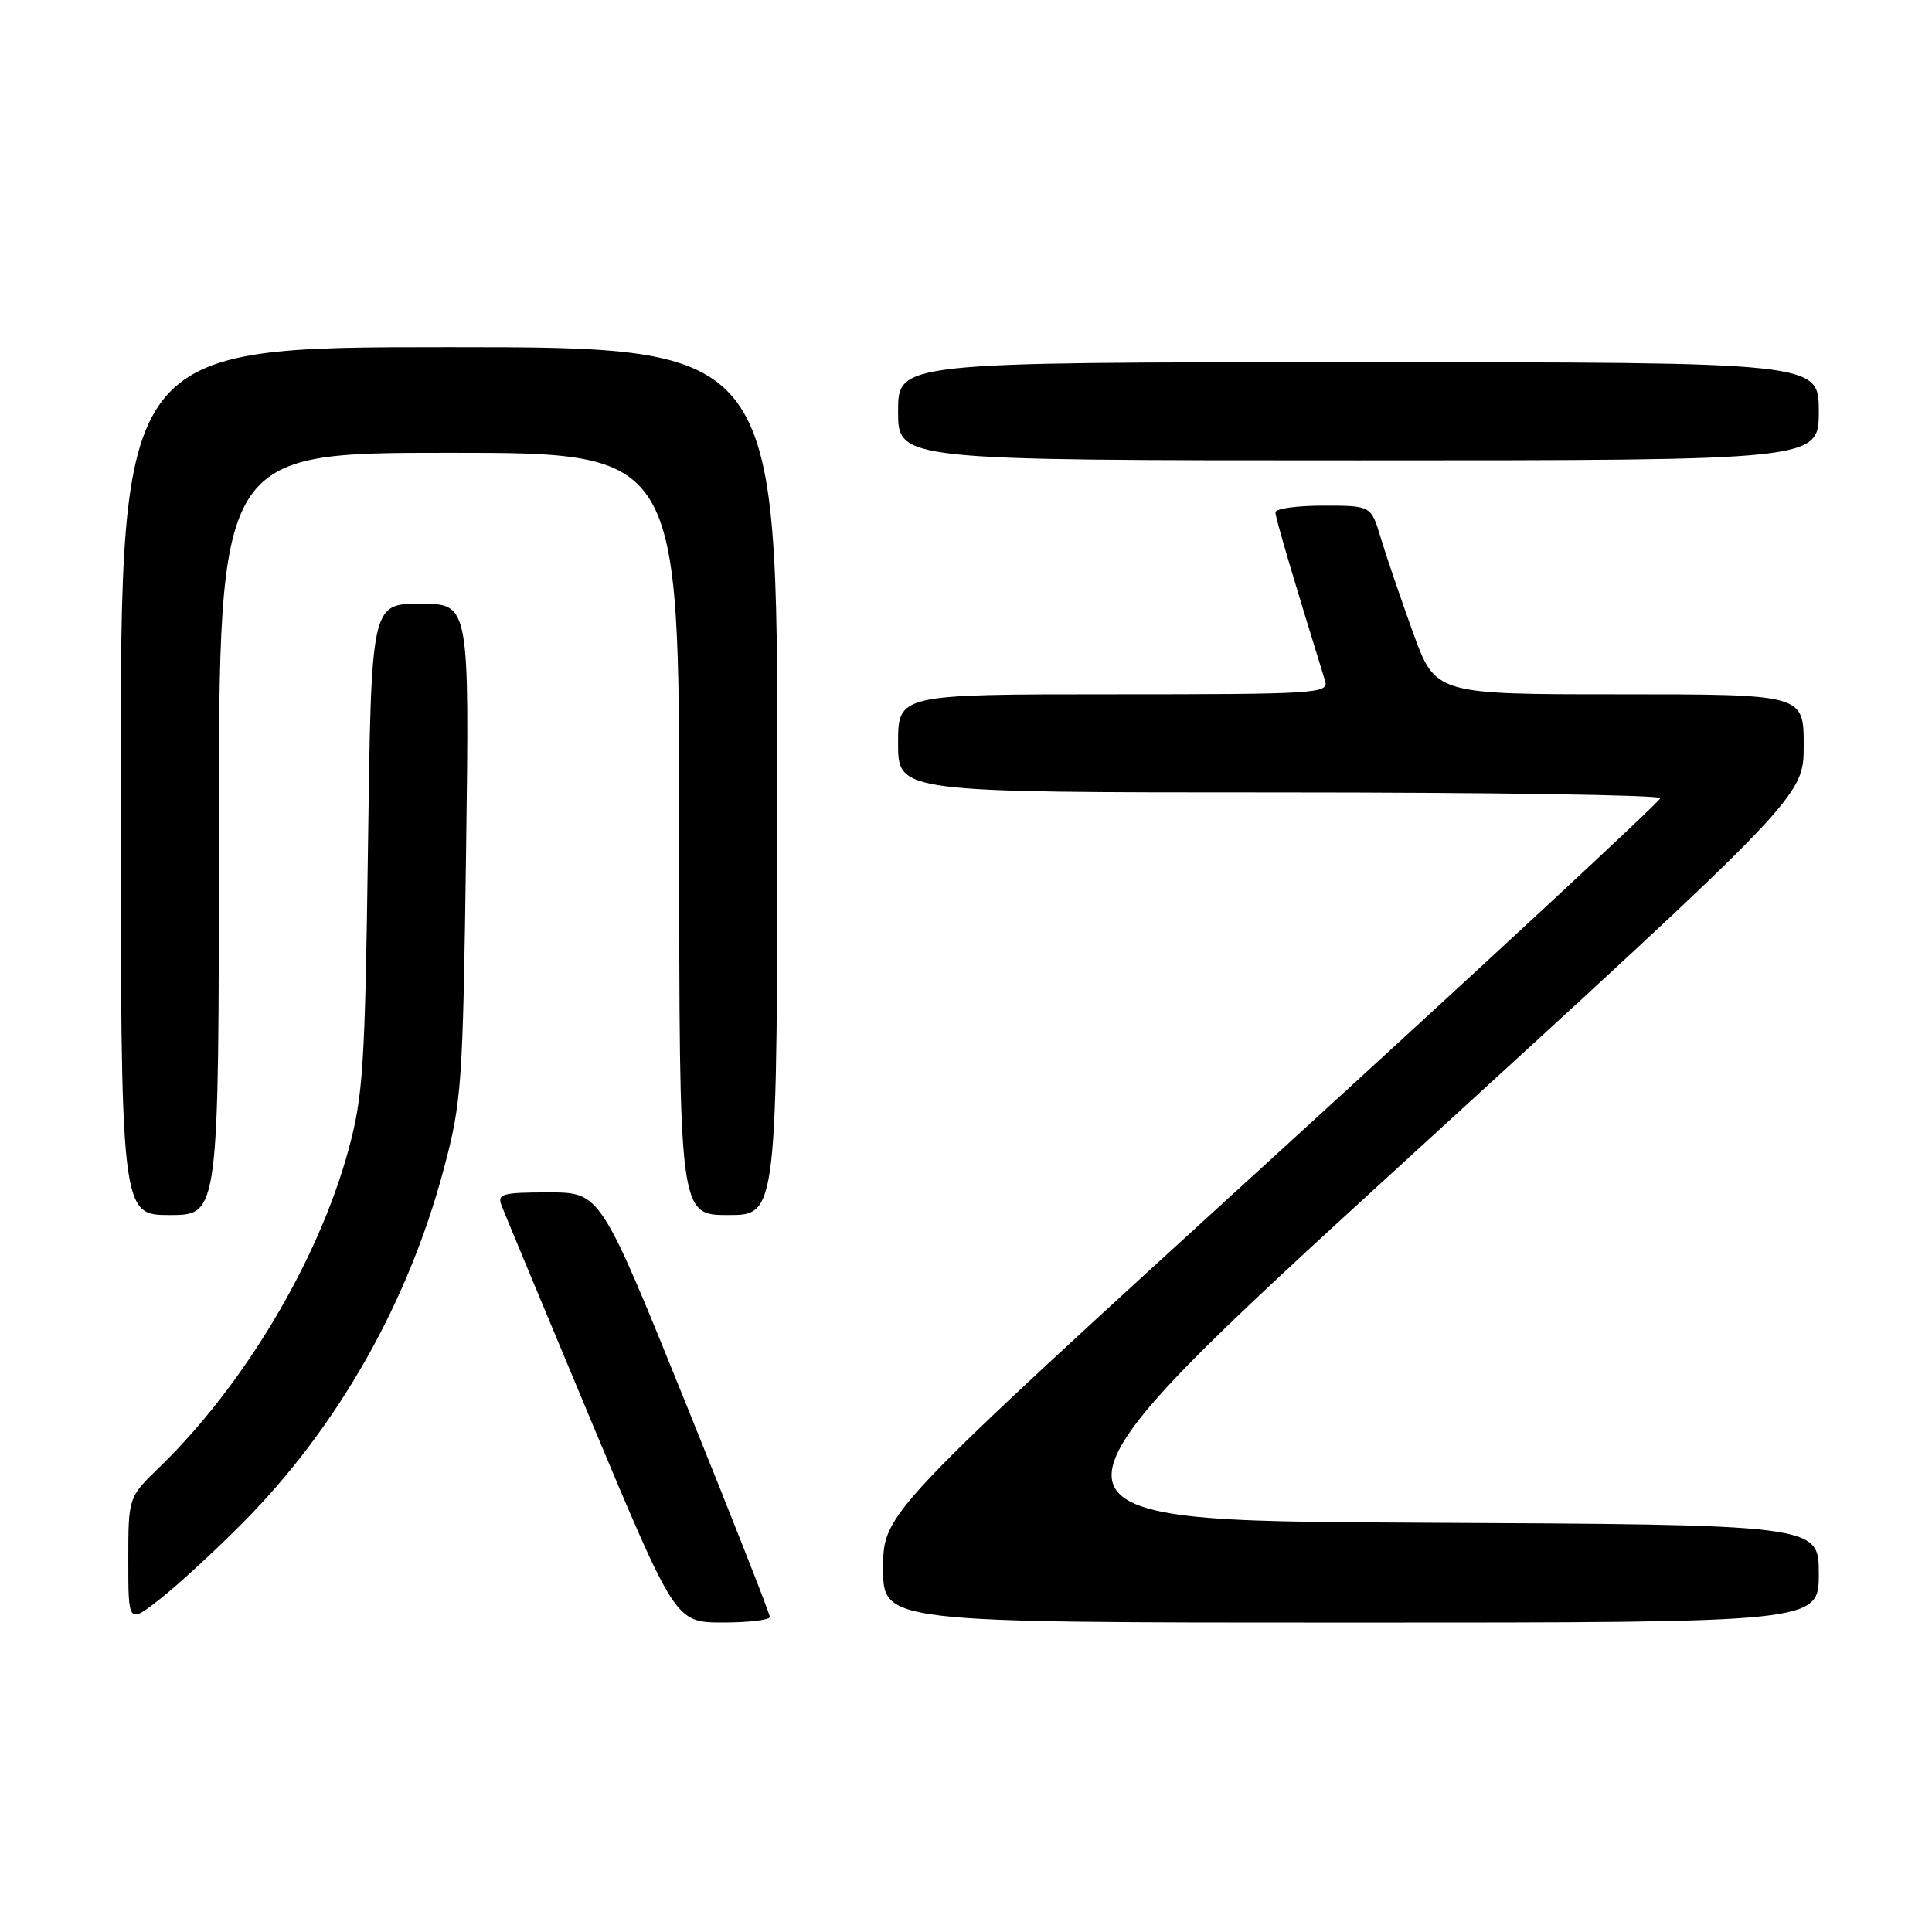 <?xml version="1.0" encoding="UTF-8" standalone="no"?>
<!DOCTYPE svg PUBLIC "-//W3C//DTD SVG 1.1//EN" "http://www.w3.org/Graphics/SVG/1.1/DTD/svg11.dtd" >
<svg xmlns="http://www.w3.org/2000/svg" xmlns:xlink="http://www.w3.org/1999/xlink" version="1.1" viewBox="0 0 256 256">
 <g >
 <path fill="currentColor"
d=" M 32.15 201.80 C 44.69 189.18 54.05 172.71 58.77 155.01 C 61.19 145.97 61.33 143.89 61.76 112.75 C 62.20 80.00 62.20 80.00 55.69 80.00 C 49.19 80.00 49.19 80.00 48.76 112.25 C 48.37 141.35 48.11 145.27 46.17 152.38 C 42.14 167.11 32.32 183.58 21.09 194.45 C 17.00 198.41 17.00 198.41 17.00 206.79 C 17.00 215.17 17.00 215.17 21.25 211.84 C 23.59 210.00 28.49 205.49 32.15 201.80 Z  M 102.01 214.25 C 102.01 213.84 96.96 201.01 90.79 185.75 C 79.56 158.00 79.56 158.00 72.67 158.00 C 66.57 158.00 65.86 158.20 66.45 159.72 C 66.81 160.67 72.15 173.49 78.30 188.21 C 89.50 214.97 89.50 214.97 95.75 214.99 C 99.19 214.99 102.00 214.66 102.01 214.25 Z  M 241.00 208.51 C 241.00 202.02 241.00 202.02 187.53 201.76 C 134.05 201.50 134.05 201.50 186.53 153.52 C 239.00 105.54 239.00 105.54 239.00 98.77 C 239.00 92.00 239.00 92.00 214.59 92.00 C 190.19 92.00 190.19 92.00 187.21 83.75 C 185.57 79.21 183.65 73.59 182.95 71.25 C 181.68 67.00 181.68 67.00 175.34 67.00 C 171.85 67.00 169.00 67.39 169.00 67.88 C 169.00 68.59 171.22 76.12 175.59 90.25 C 176.10 91.89 174.31 92.00 147.57 92.00 C 119.00 92.00 119.00 92.00 119.00 98.50 C 119.00 105.00 119.00 105.00 169.50 105.00 C 197.28 105.00 220.00 105.34 220.00 105.76 C 220.00 106.18 196.83 127.67 168.52 153.51 C 117.04 200.50 117.04 200.50 117.02 207.75 C 117.00 215.00 117.00 215.00 179.00 215.00 C 241.00 215.00 241.00 215.00 241.00 208.51 Z  M 29.00 110.50 C 29.00 60.00 29.00 60.00 59.50 60.00 C 90.00 60.00 90.00 60.00 90.00 110.50 C 90.00 161.00 90.00 161.00 96.50 161.00 C 103.00 161.00 103.00 161.00 103.00 103.50 C 103.00 46.00 103.00 46.00 59.50 46.00 C 16.00 46.00 16.00 46.00 16.00 103.50 C 16.00 161.00 16.00 161.00 22.50 161.00 C 29.00 161.00 29.00 161.00 29.00 110.50 Z  M 241.00 54.50 C 241.00 48.00 241.00 48.00 180.00 48.00 C 119.00 48.00 119.00 48.00 119.00 54.50 C 119.00 61.00 119.00 61.00 180.00 61.00 C 241.00 61.00 241.00 61.00 241.00 54.50 Z "/>
</g>
</svg>